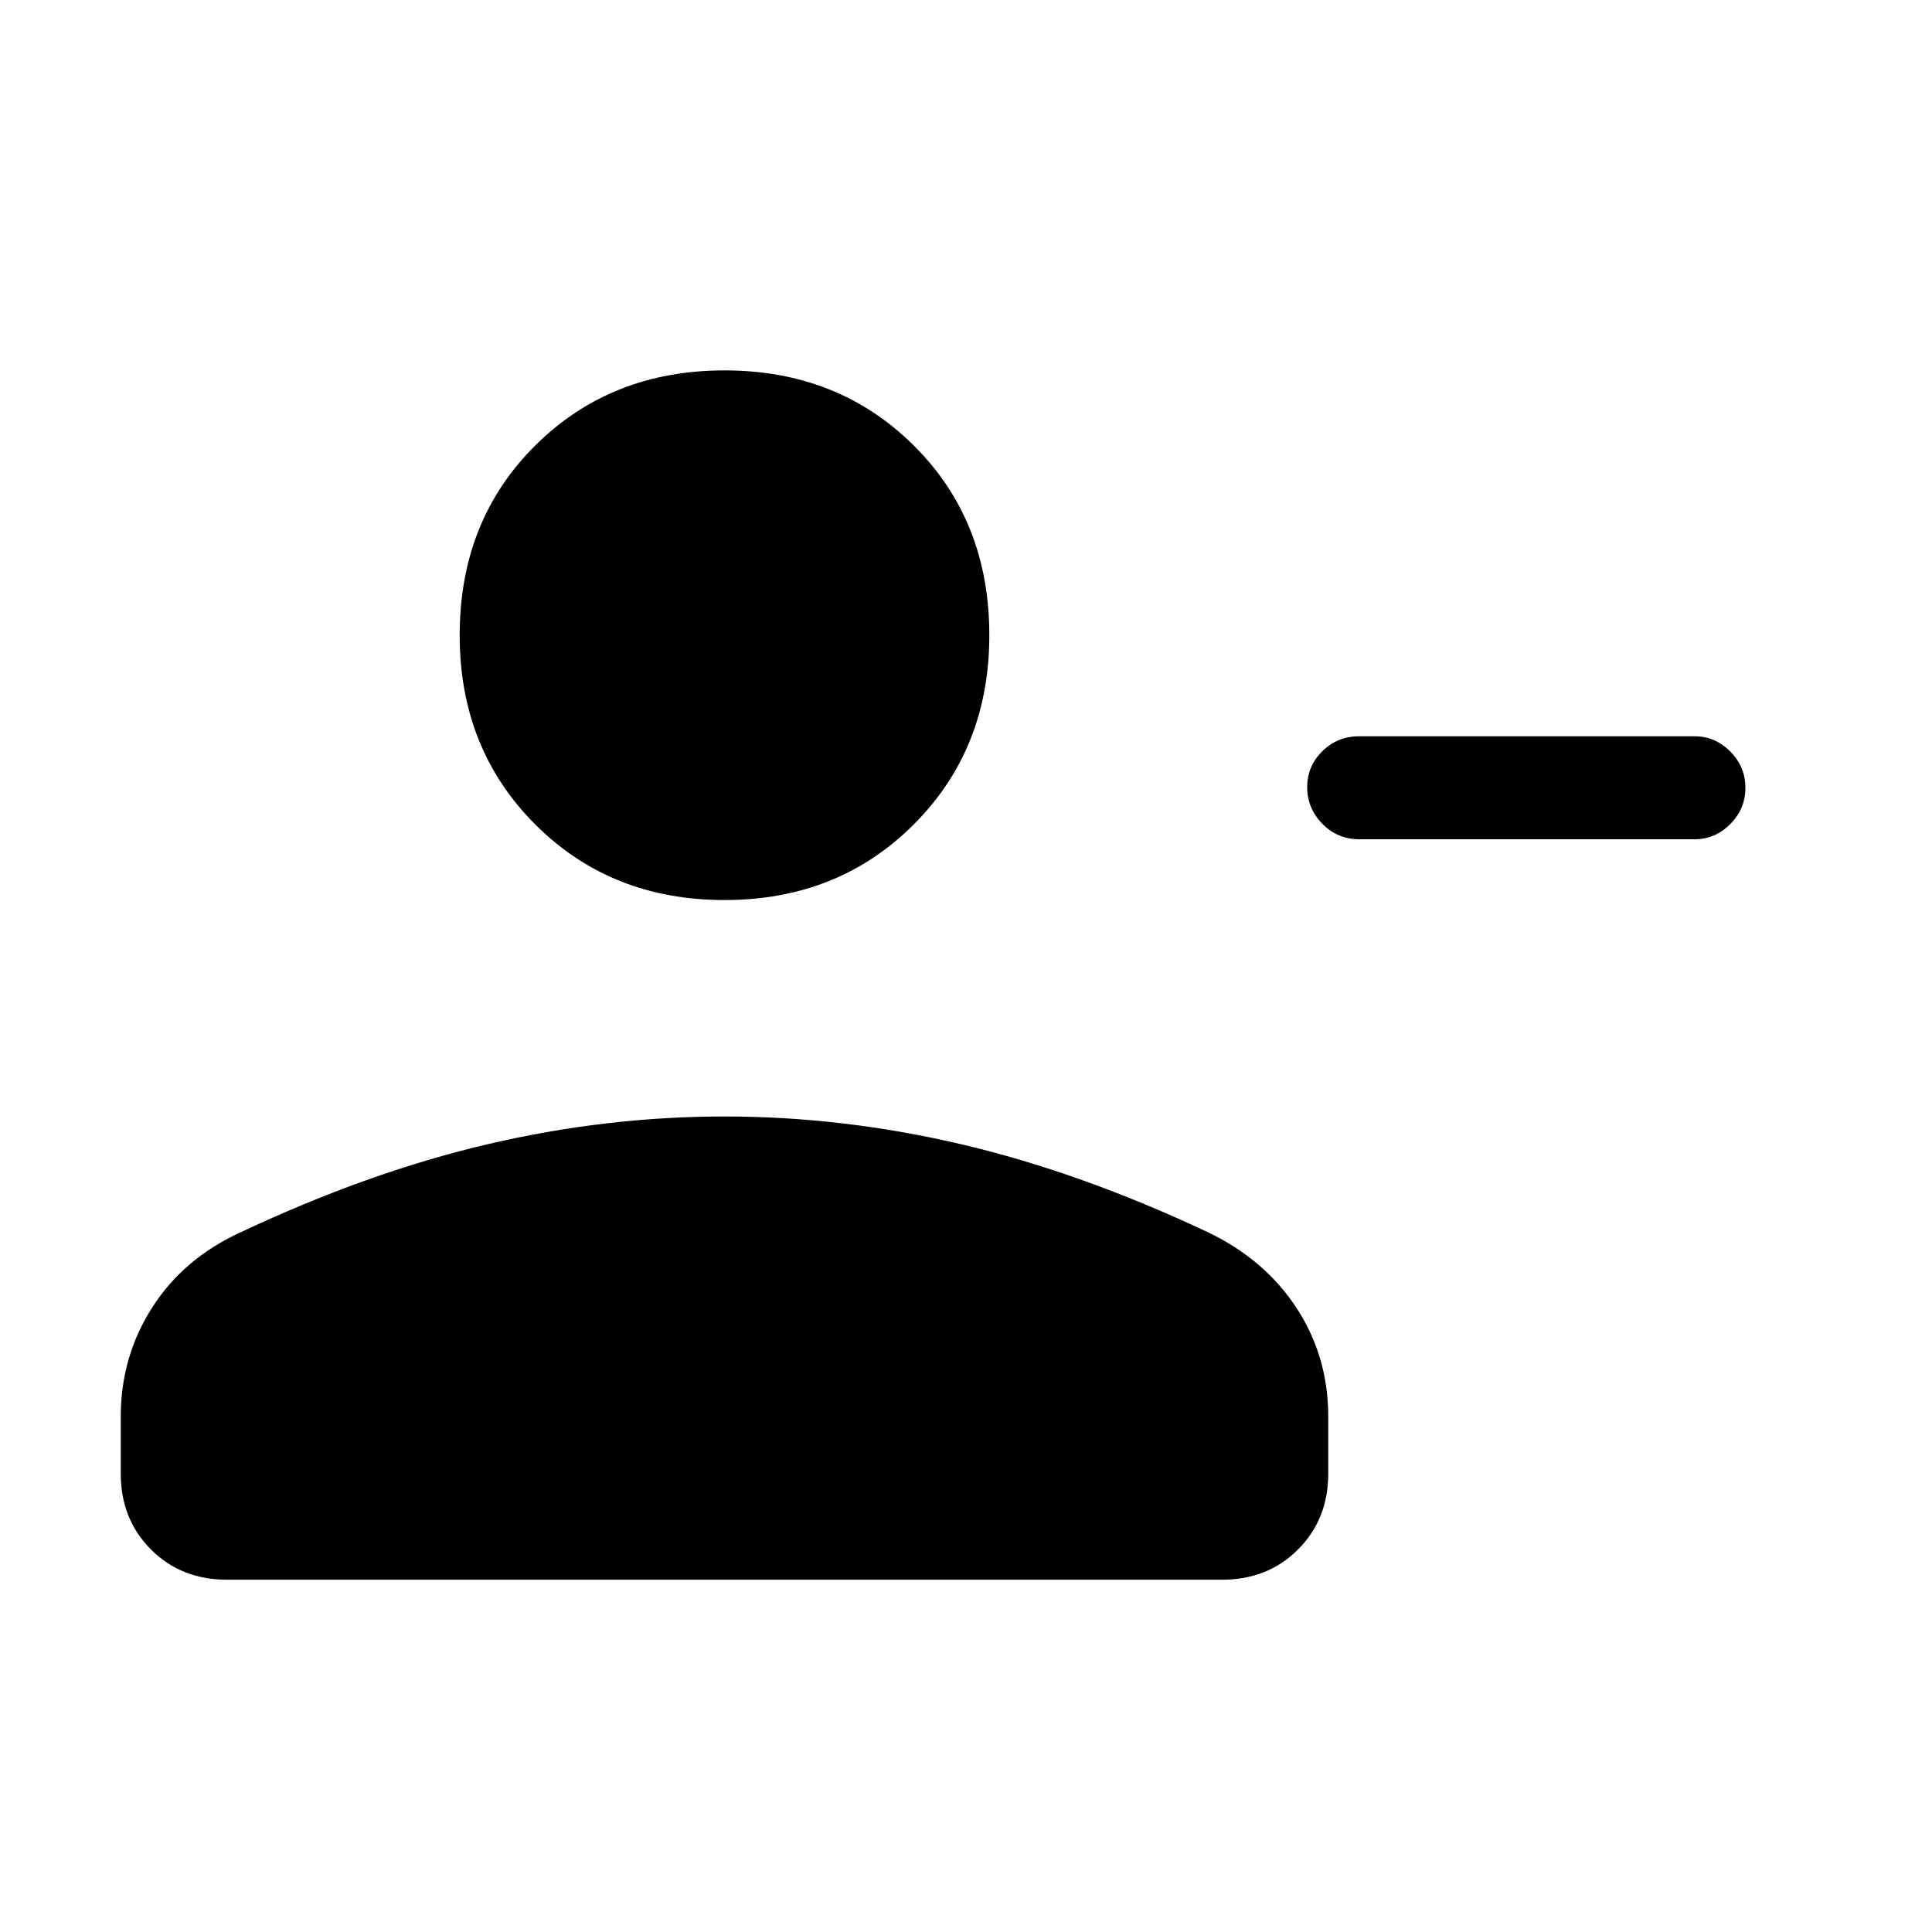 <svg xmlns="http://www.w3.org/2000/svg" height="40" viewBox="0 -960 960 960" width="40"><path d="M675.46-594.15h166.57q10.22 0 17.73 7.56 7.52 7.57 7.52 18.05 0 10.47-7.52 18.02-7.51 7.55-17.73 7.55H675.46q-10.87 0-18.4-7.69-7.52-7.69-7.52-18.17t7.52-17.9q7.53-7.42 18.4-7.42ZM360-512.77q-56.48 0-94.03-37.56-37.56-37.55-37.56-94.03 0-56.99 37.56-94.29 37.55-37.3 94.03-37.3 56.48 0 94.03 37.3 37.56 37.3 37.56 94.29 0 56.48-37.56 94.03-37.55 37.56-94.03 37.56Zm-300 285v-28.27q0-29.95 15.69-54.38 15.7-24.42 44-37.32 63.34-29.8 122.34-43.64 59-13.85 117.89-13.85 58.9 0 117.9 13.85 59 13.84 122.33 43.64 28.31 13.56 44.08 37.65Q660-285.99 660-256.04v28.27q0 22.68-15.02 37.7-15.02 15.02-37.7 15.02H112.72q-22.68 0-37.7-15.02Q60-205.09 60-227.77Z"/></svg>